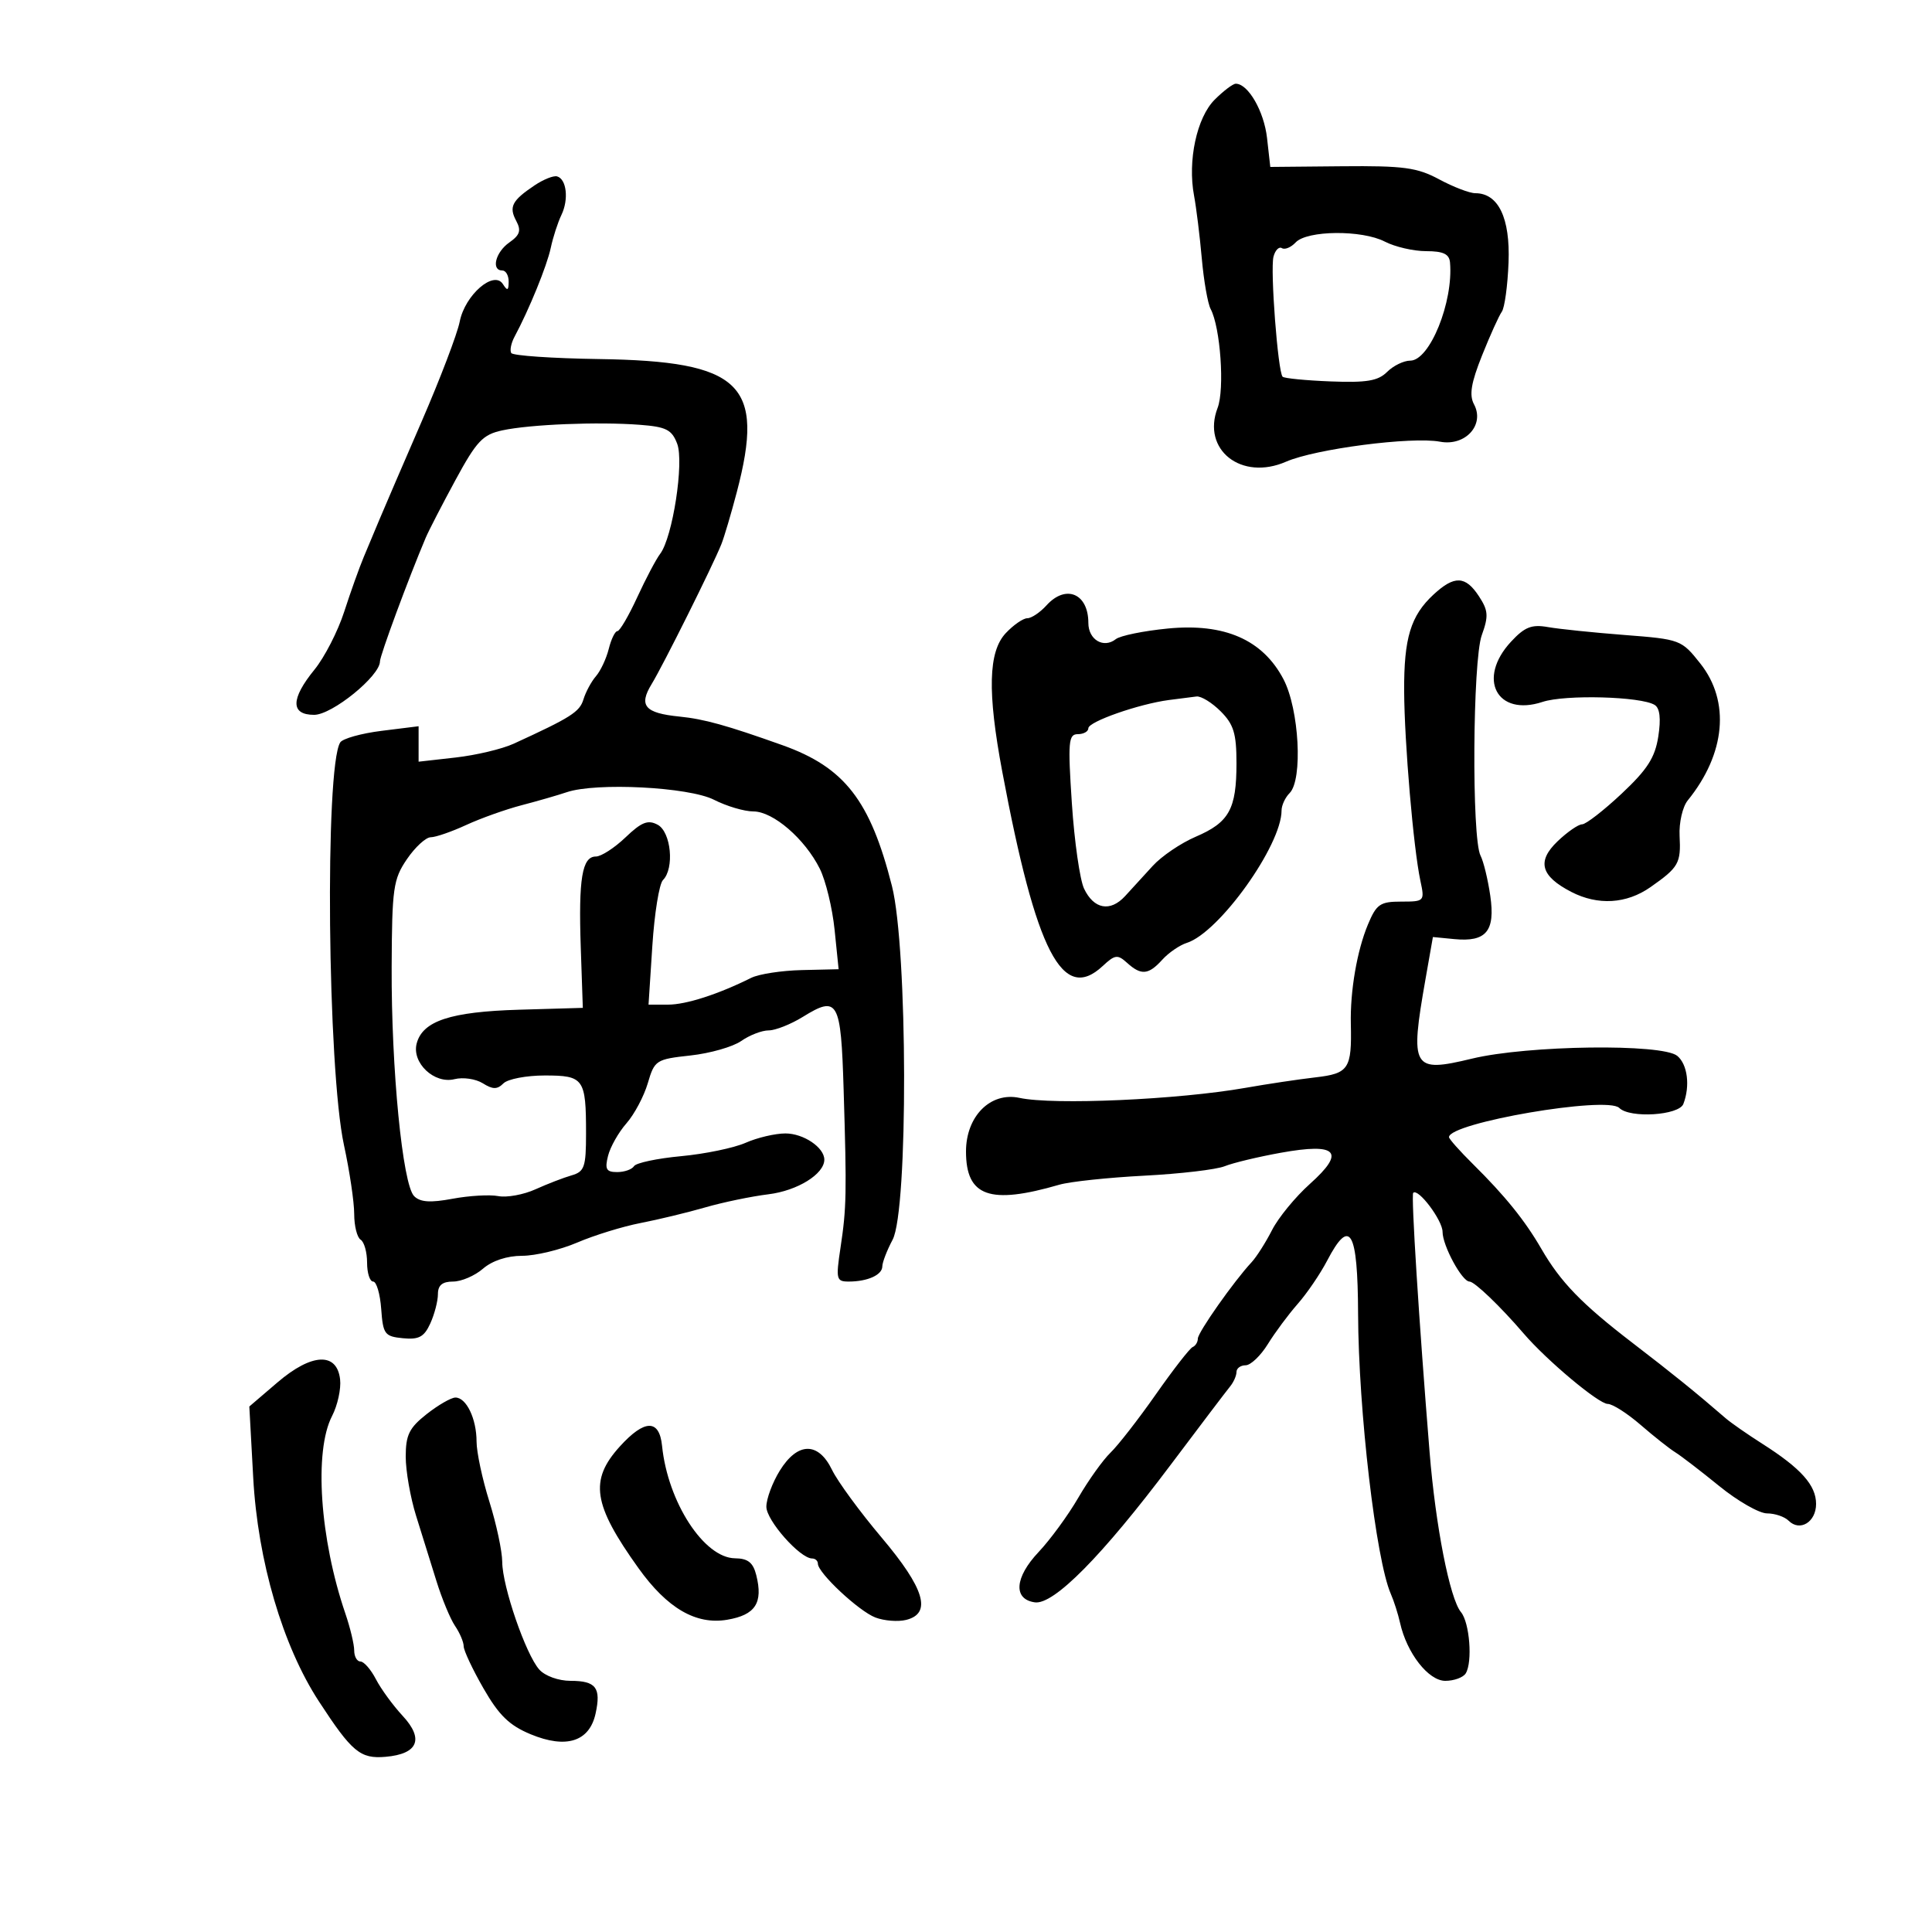 <svg xmlns="http://www.w3.org/2000/svg" width="300" height="300" viewBox="0 0 300 300" version="1.1">
	<path d="M 188.610 15.481 C 185.833 18.258, 184.394 24.958, 185.411 30.376 C 185.761 32.241, 186.301 36.622, 186.612 40.114 C 186.922 43.605, 187.541 47.145, 187.987 47.980 C 189.508 50.832, 190.183 60.427, 189.067 63.342 C 186.575 69.855, 192.766 74.717, 199.699 71.691 C 204.258 69.701, 219.210 67.761, 223.615 68.588 C 227.545 69.325, 230.589 65.970, 228.883 62.782 C 228.115 61.346, 228.425 59.464, 230.135 55.186 C 231.386 52.059, 232.766 49.006, 233.201 48.402 C 233.637 47.798, 234.107 44.359, 234.246 40.761 C 234.514 33.846, 232.668 30, 229.080 30 C 228.195 30, 225.677 29.035, 223.485 27.856 C 220.050 26.008, 217.966 25.727, 208.376 25.817 L 197.251 25.921 196.744 21.420 C 196.277 17.277, 193.812 13, 191.890 13 C 191.451 13, 189.974 14.117, 188.610 15.481 M 83 28.789 C 79.497 31.140, 78.992 32.116, 80.156 34.292 C 80.960 35.794, 80.737 36.496, 79.086 37.652 C 76.937 39.158, 76.227 42, 78 42 C 78.550 42, 78.993 42.788, 78.985 43.750 C 78.973 45.136, 78.788 45.213, 78.095 44.120 C 76.691 41.903, 72.200 45.798, 71.384 49.942 C 71.011 51.836, 68.352 58.811, 65.476 65.442 C 62.599 72.074, 59.682 78.850, 58.992 80.500 C 58.303 82.150, 57.172 84.850, 56.479 86.500 C 55.787 88.150, 54.420 91.975, 53.443 95 C 52.465 98.025, 50.391 102.065, 48.833 103.978 C 45.123 108.533, 45.104 111, 48.779 111 C 51.572 111, 59 104.971, 59 102.704 C 59 101.792, 63.430 89.817, 66.105 83.500 C 66.571 82.400, 68.650 78.368, 70.726 74.540 C 74.005 68.492, 74.959 67.481, 78 66.826 C 82.316 65.896, 92.867 65.469, 99.338 65.962 C 103.447 66.275, 104.322 66.717, 105.150 68.896 C 106.248 71.782, 104.443 83.461, 102.508 86 C 101.879 86.825, 100.276 89.862, 98.946 92.750 C 97.616 95.638, 96.233 98, 95.872 98 C 95.512 98, 94.908 99.237, 94.530 100.750 C 94.153 102.262, 93.257 104.175, 92.540 105 C 91.823 105.825, 90.949 107.447, 90.597 108.604 C 90.005 110.552, 88.651 111.412, 79.750 115.489 C 77.963 116.307, 73.912 117.269, 70.750 117.626 L 65 118.275 65 115.522 L 65 112.770 59.250 113.486 C 56.087 113.880, 53.197 114.691, 52.827 115.286 C 50.413 119.171, 50.851 166.021, 53.412 177.815 C 54.285 181.839, 55 186.650, 55 188.506 C 55 190.363, 55.450 192.160, 56 192.500 C 56.550 192.840, 57 194.441, 57 196.059 C 57 197.677, 57.424 199, 57.943 199 C 58.461 199, 59.023 200.912, 59.193 203.250 C 59.477 207.182, 59.730 207.522, 62.567 207.800 C 65.047 208.042, 65.860 207.602, 66.817 205.503 C 67.468 204.074, 68 202.027, 68 200.953 C 68 199.570, 68.686 199, 70.347 199 C 71.638 199, 73.732 198.100, 75 197 C 76.427 195.763, 78.741 195, 81.070 195 C 83.140 195, 86.993 194.074, 89.632 192.943 C 92.271 191.812, 96.696 190.447, 99.465 189.910 C 102.234 189.373, 106.750 188.283, 109.500 187.487 C 112.250 186.692, 116.670 185.774, 119.322 185.448 C 123.823 184.895, 128 182.307, 128 180.071 C 128 178.179, 124.768 176, 121.962 176 C 120.370 176, 117.590 176.653, 115.784 177.451 C 113.978 178.249, 109.467 179.185, 105.761 179.530 C 102.054 179.875, 98.765 180.572, 98.452 181.078 C 98.138 181.585, 96.960 182, 95.833 182 C 94.142 182, 93.894 181.559, 94.416 179.480 C 94.764 178.094, 96.050 175.822, 97.274 174.431 C 98.498 173.040, 99.989 170.237, 100.588 168.201 C 101.638 164.626, 101.864 164.479, 107.211 163.895 C 110.256 163.563, 113.804 162.550, 115.096 161.645 C 116.388 160.740, 118.304 160, 119.354 160 C 120.405 160, 122.791 159.056, 124.657 157.903 C 130.121 154.526, 130.577 155.334, 130.997 169.146 C 131.491 185.370, 131.448 187.536, 130.512 193.750 C 129.776 198.638, 129.863 199, 131.779 199 C 134.719 199, 136.999 197.972, 137.006 196.643 C 137.010 196.014, 137.729 194.150, 138.605 192.500 C 141.039 187.917, 140.961 147.301, 138.501 137.582 C 135.135 124.290, 131.141 119.152, 121.500 115.713 C 112.847 112.627, 109.342 111.653, 105.500 111.268 C 100.118 110.728, 99.134 109.575, 101.191 106.215 C 102.971 103.306, 110.694 87.813, 112.015 84.500 C 112.454 83.400, 113.530 79.770, 114.406 76.434 C 118.823 59.626, 115.145 56.079, 92.964 55.752 C 85.749 55.646, 79.640 55.226, 79.389 54.820 C 79.138 54.414, 79.365 53.276, 79.894 52.291 C 82.153 48.087, 84.929 41.281, 85.519 38.500 C 85.869 36.850, 86.615 34.547, 87.176 33.381 C 88.340 30.966, 87.983 27.800, 86.500 27.389 C 85.950 27.236, 84.375 27.866, 83 28.789 M 201.185 37.647 C 200.467 38.415, 199.508 38.814, 199.054 38.533 C 198.599 38.252, 198.012 38.847, 197.748 39.855 C 197.222 41.865, 198.430 57.763, 199.164 58.497 C 199.415 58.748, 202.774 59.077, 206.629 59.227 C 212.219 59.445, 213.991 59.146, 215.390 57.750 C 216.354 56.788, 217.971 56, 218.982 56 C 222.010 56, 225.700 46.882, 225.156 40.750 C 225.039 39.441, 224.105 39, 221.450 39 C 219.498 39, 216.609 38.332, 215.031 37.516 C 211.472 35.676, 202.951 35.756, 201.185 37.647 M 222.593 92.326 C 219.047 95.613, 217.995 99.073, 218.036 107.315 C 218.075 115.305, 219.481 131.734, 220.555 136.750 C 221.240 139.953, 221.197 140, 217.574 140 C 214.307 140, 213.733 140.396, 212.412 143.558 C 210.716 147.617, 209.638 153.885, 209.757 159 C 209.919 165.972, 209.440 166.695, 204.263 167.293 C 201.643 167.595, 196.755 168.327, 193.401 168.919 C 182.980 170.757, 163.591 171.620, 158.309 170.479 C 153.811 169.508, 150 173.324, 150 178.800 C 150 185.798, 153.676 187.106, 164.500 183.959 C 166.150 183.480, 172.075 182.850, 177.667 182.560 C 183.259 182.270, 188.884 181.609, 190.167 181.091 C 191.450 180.573, 195.369 179.632, 198.875 179 C 207.666 177.414, 208.993 178.831, 203.404 183.834 C 201.152 185.850, 198.506 189.075, 197.524 191 C 196.543 192.925, 195.112 195.175, 194.344 196 C 191.583 198.967, 186 206.900, 186 207.857 C 186 208.394, 185.640 208.983, 185.199 209.167 C 184.758 209.350, 182.190 212.650, 179.491 216.500 C 176.793 220.350, 173.622 224.427, 172.446 225.560 C 171.270 226.693, 169.017 229.843, 167.441 232.560 C 165.864 235.277, 163.088 239.075, 161.272 241 C 157.549 244.946, 157.295 248.329, 160.687 248.811 C 163.618 249.228, 171.141 241.615, 181.757 227.488 C 186.298 221.445, 190.461 215.956, 191.007 215.292 C 191.553 214.628, 192 213.615, 192 213.042 C 192 212.469, 192.638 212, 193.418 212 C 194.199 212, 195.750 210.522, 196.867 208.716 C 197.983 206.910, 200.072 204.097, 201.509 202.466 C 202.946 200.835, 205.003 197.813, 206.081 195.750 C 209.632 188.954, 210.832 191.015, 210.883 204 C 210.941 219.041, 213.651 242.226, 215.966 247.500 C 216.449 248.600, 217.095 250.625, 217.401 252 C 218.449 256.700, 221.805 261, 224.426 261 C 225.777 261, 227.204 260.479, 227.597 259.843 C 228.683 258.086, 228.207 251.954, 226.859 250.330 C 225.126 248.242, 222.920 237, 221.987 225.500 C 220.333 205.122, 219.098 185.568, 219.443 185.223 C 220.213 184.453, 224 189.490, 224 191.284 C 224 193.422, 227.023 199, 228.181 199 C 228.961 199, 232.984 202.857, 236.590 207.062 C 240.180 211.249, 248.241 218, 249.649 218 C 250.389 218, 252.683 219.463, 254.747 221.250 C 256.811 223.037, 259.228 224.950, 260.118 225.500 C 261.008 226.050, 264.086 228.412, 266.958 230.750 C 269.830 233.088, 273.174 235, 274.390 235 C 275.605 235, 277.110 235.510, 277.733 236.133 C 279.483 237.883, 282 236.349, 282 233.531 C 282 230.627, 279.671 228.020, 273.655 224.190 C 271.331 222.710, 268.771 220.929, 267.965 220.230 C 263.416 216.288, 259.770 213.338, 253.500 208.527 C 245.591 202.457, 242.342 199.103, 239.326 193.894 C 236.786 189.508, 233.711 185.698, 228.750 180.790 C 226.688 178.750, 225 176.853, 225 176.575 C 225 174.347, 249.539 170.139, 251.441 172.041 C 253.081 173.681, 260.708 173.204, 261.393 171.418 C 262.466 168.623, 262.043 165.281, 260.449 163.958 C 258.116 162.021, 237.210 162.299, 228.575 164.382 C 219.295 166.620, 218.906 165.953, 221.358 152 L 222.500 145.500 225.811 145.822 C 230.783 146.306, 232.207 144.596, 231.410 139.096 C 231.044 136.568, 230.362 133.761, 229.895 132.858 C 228.509 130.180, 228.667 102.563, 230.090 98.627 C 231.163 95.662, 231.099 94.801, 229.647 92.584 C 227.554 89.389, 225.830 89.326, 222.593 92.326 M 162.500 94 C 161.505 95.100, 160.163 96, 159.519 96 C 158.875 96, 157.370 97.042, 156.174 98.314 C 153.463 101.200, 153.305 107.441, 155.630 119.820 C 160.902 147.899, 164.990 155.814, 171.222 150.008 C 173.129 148.231, 173.538 148.177, 175.009 149.508 C 177.199 151.490, 178.337 151.390, 180.477 149.026 C 181.460 147.940, 183.178 146.761, 184.294 146.407 C 189.305 144.816, 199 131.266, 199 125.854 C 199 125.054, 199.563 123.838, 200.250 123.150 C 202.327 121.073, 201.738 110.125, 199.299 105.474 C 196.078 99.331, 190.147 96.733, 181.320 97.599 C 177.569 97.967, 173.943 98.708, 173.263 99.246 C 171.372 100.740, 169 99.341, 169 96.731 C 169 92.153, 165.502 90.683, 162.500 94 M 234.622 99.651 C 229.310 105.381, 232.430 111.333, 239.521 108.993 C 243.054 107.827, 254.803 108.142, 256.935 109.460 C 257.742 109.959, 257.929 111.578, 257.501 114.353 C 256.994 117.635, 255.805 119.491, 251.797 123.250 C 249.011 125.862, 246.255 128, 245.671 128 C 245.087 128, 243.367 129.191, 241.848 130.646 C 238.614 133.744, 239.237 136.037, 243.980 138.490 C 248.119 140.630, 252.563 140.363, 256.290 137.750 C 260.670 134.680, 261.028 134.050, 260.807 129.792 C 260.701 127.753, 261.268 125.278, 262.068 124.292 C 267.945 117.049, 268.693 108.926, 264.027 103.034 C 261.099 99.337, 260.918 99.269, 252.277 98.602 C 247.449 98.230, 242.093 97.677, 240.372 97.374 C 237.829 96.926, 236.755 97.351, 234.622 99.651 M 181.500 108.699 C 176.818 109.321, 169 112.062, 169 113.080 C 169 113.586, 168.264 114, 167.364 114 C 165.906 114, 165.805 115.173, 166.439 124.750 C 166.830 130.662, 167.683 136.619, 168.333 137.988 C 169.850 141.180, 172.390 141.650, 174.689 139.163 C 175.685 138.085, 177.619 135.970, 178.987 134.464 C 180.355 132.958, 183.361 130.917, 185.667 129.929 C 190.863 127.701, 192 125.653, 192 118.520 C 192 113.896, 191.568 112.477, 189.545 110.455 C 188.195 109.105, 186.508 108.067, 185.795 108.150 C 185.083 108.232, 183.150 108.479, 181.500 108.699 M 88 123.014 C 86.625 123.479, 83.475 124.388, 81 125.034 C 78.525 125.680, 74.651 127.061, 72.390 128.104 C 70.130 129.147, 67.655 130.003, 66.890 130.007 C 66.126 130.011, 64.459 131.542, 63.187 133.411 C 61.063 136.530, 60.869 137.903, 60.816 150.154 C 60.749 165.988, 62.509 183.938, 64.306 185.735 C 65.251 186.679, 66.819 186.786, 70.269 186.142 C 72.843 185.661, 76.039 185.476, 77.370 185.730 C 78.701 185.985, 81.300 185.510, 83.145 184.676 C 84.990 183.842, 87.513 182.868, 88.750 182.512 C 90.753 181.936, 91 181.224, 91 176.014 C 91 167.481, 90.658 167, 84.593 167 C 81.737 167, 78.849 167.551, 78.175 168.225 C 77.208 169.192, 76.531 169.188, 74.963 168.209 C 73.870 167.526, 71.895 167.239, 70.575 167.571 C 67.435 168.359, 63.915 165.040, 64.701 162.034 C 65.618 158.528, 69.955 157.100, 80.626 156.788 L 90.500 156.500 90.180 147.095 C 89.818 136.417, 90.387 133, 92.528 133 C 93.348 133, 95.418 131.663, 97.128 130.028 C 99.621 127.646, 100.611 127.256, 102.119 128.064 C 104.207 129.181, 104.752 134.848, 102.944 136.656 C 102.364 137.236, 101.622 141.826, 101.296 146.856 L 100.704 156 103.730 156 C 106.540 156, 111.510 154.400, 116.652 151.838 C 117.836 151.249, 121.374 150.706, 124.513 150.633 L 130.221 150.500 129.595 144.373 C 129.251 141.003, 128.218 136.739, 127.299 134.897 C 124.982 130.253, 120.053 126, 116.989 126 C 115.577 126, 112.824 125.185, 110.871 124.189 C 106.983 122.207, 92.571 121.467, 88 123.014 M 43.089 214.656 L 38.715 218.399 39.319 229.450 C 40.026 242.393, 43.896 255.570, 49.522 264.196 C 54.657 272.069, 55.944 273.138, 59.873 272.797 C 64.910 272.360, 65.875 270.046, 62.526 266.438 C 61.026 264.822, 59.157 262.262, 58.374 260.750 C 57.590 259.238, 56.510 258, 55.974 258 C 55.438 258, 55 257.228, 55 256.283 C 55 255.339, 54.380 252.752, 53.622 250.533 C 49.658 238.929, 48.743 225.331, 51.560 219.884 C 52.418 218.225, 52.981 215.660, 52.810 214.184 C 52.318 209.925, 48.394 210.115, 43.089 214.656 M 66.250 219.584 C 63.542 221.718, 63 222.819, 63 226.188 C 63 228.412, 63.724 232.542, 64.608 235.366 C 65.493 238.190, 66.914 242.750, 67.768 245.500 C 68.621 248.250, 69.922 251.388, 70.659 252.473 C 71.397 253.557, 72 254.979, 72 255.633 C 72 256.286, 73.385 259.232, 75.079 262.180 C 77.480 266.362, 79.096 267.929, 82.423 269.305 C 87.933 271.584, 91.526 270.434, 92.481 266.084 C 93.363 262.069, 92.547 261, 88.596 261 C 86.730 261, 84.632 260.244, 83.742 259.250 C 81.647 256.912, 78.003 246.328, 77.987 242.535 C 77.980 240.866, 77.080 236.647, 75.987 233.161 C 74.894 229.674, 74 225.482, 74 223.845 C 74 220.305, 72.409 216.996, 70.715 217.011 C 70.047 217.017, 68.037 218.175, 66.250 219.584 M 96.250 224.603 C 91.488 229.852, 92.065 233.620, 99.140 243.500 C 103.607 249.737, 108.067 252.333, 112.910 251.515 C 117.298 250.774, 118.516 248.906, 117.432 244.585 C 116.942 242.632, 116.137 241.993, 114.142 241.972 C 109.319 241.922, 103.693 233.257, 102.804 224.509 C 102.380 220.336, 100.090 220.369, 96.250 224.603 M 121.082 228.368 C 119.937 230.220, 119 232.740, 119 233.967 C 119 236.094, 124.224 242, 126.106 242 C 126.598 242, 127 242.365, 127 242.810 C 127 244.236, 133.367 250.189, 135.938 251.167 C 137.304 251.686, 139.452 251.852, 140.711 251.536 C 144.733 250.527, 143.581 246.671, 136.888 238.742 C 133.526 234.759, 130.067 230.037, 129.202 228.250 C 127.070 223.844, 123.848 223.891, 121.082 228.368" stroke="none" fill="black" fill-rule="evenodd"/>
</svg>